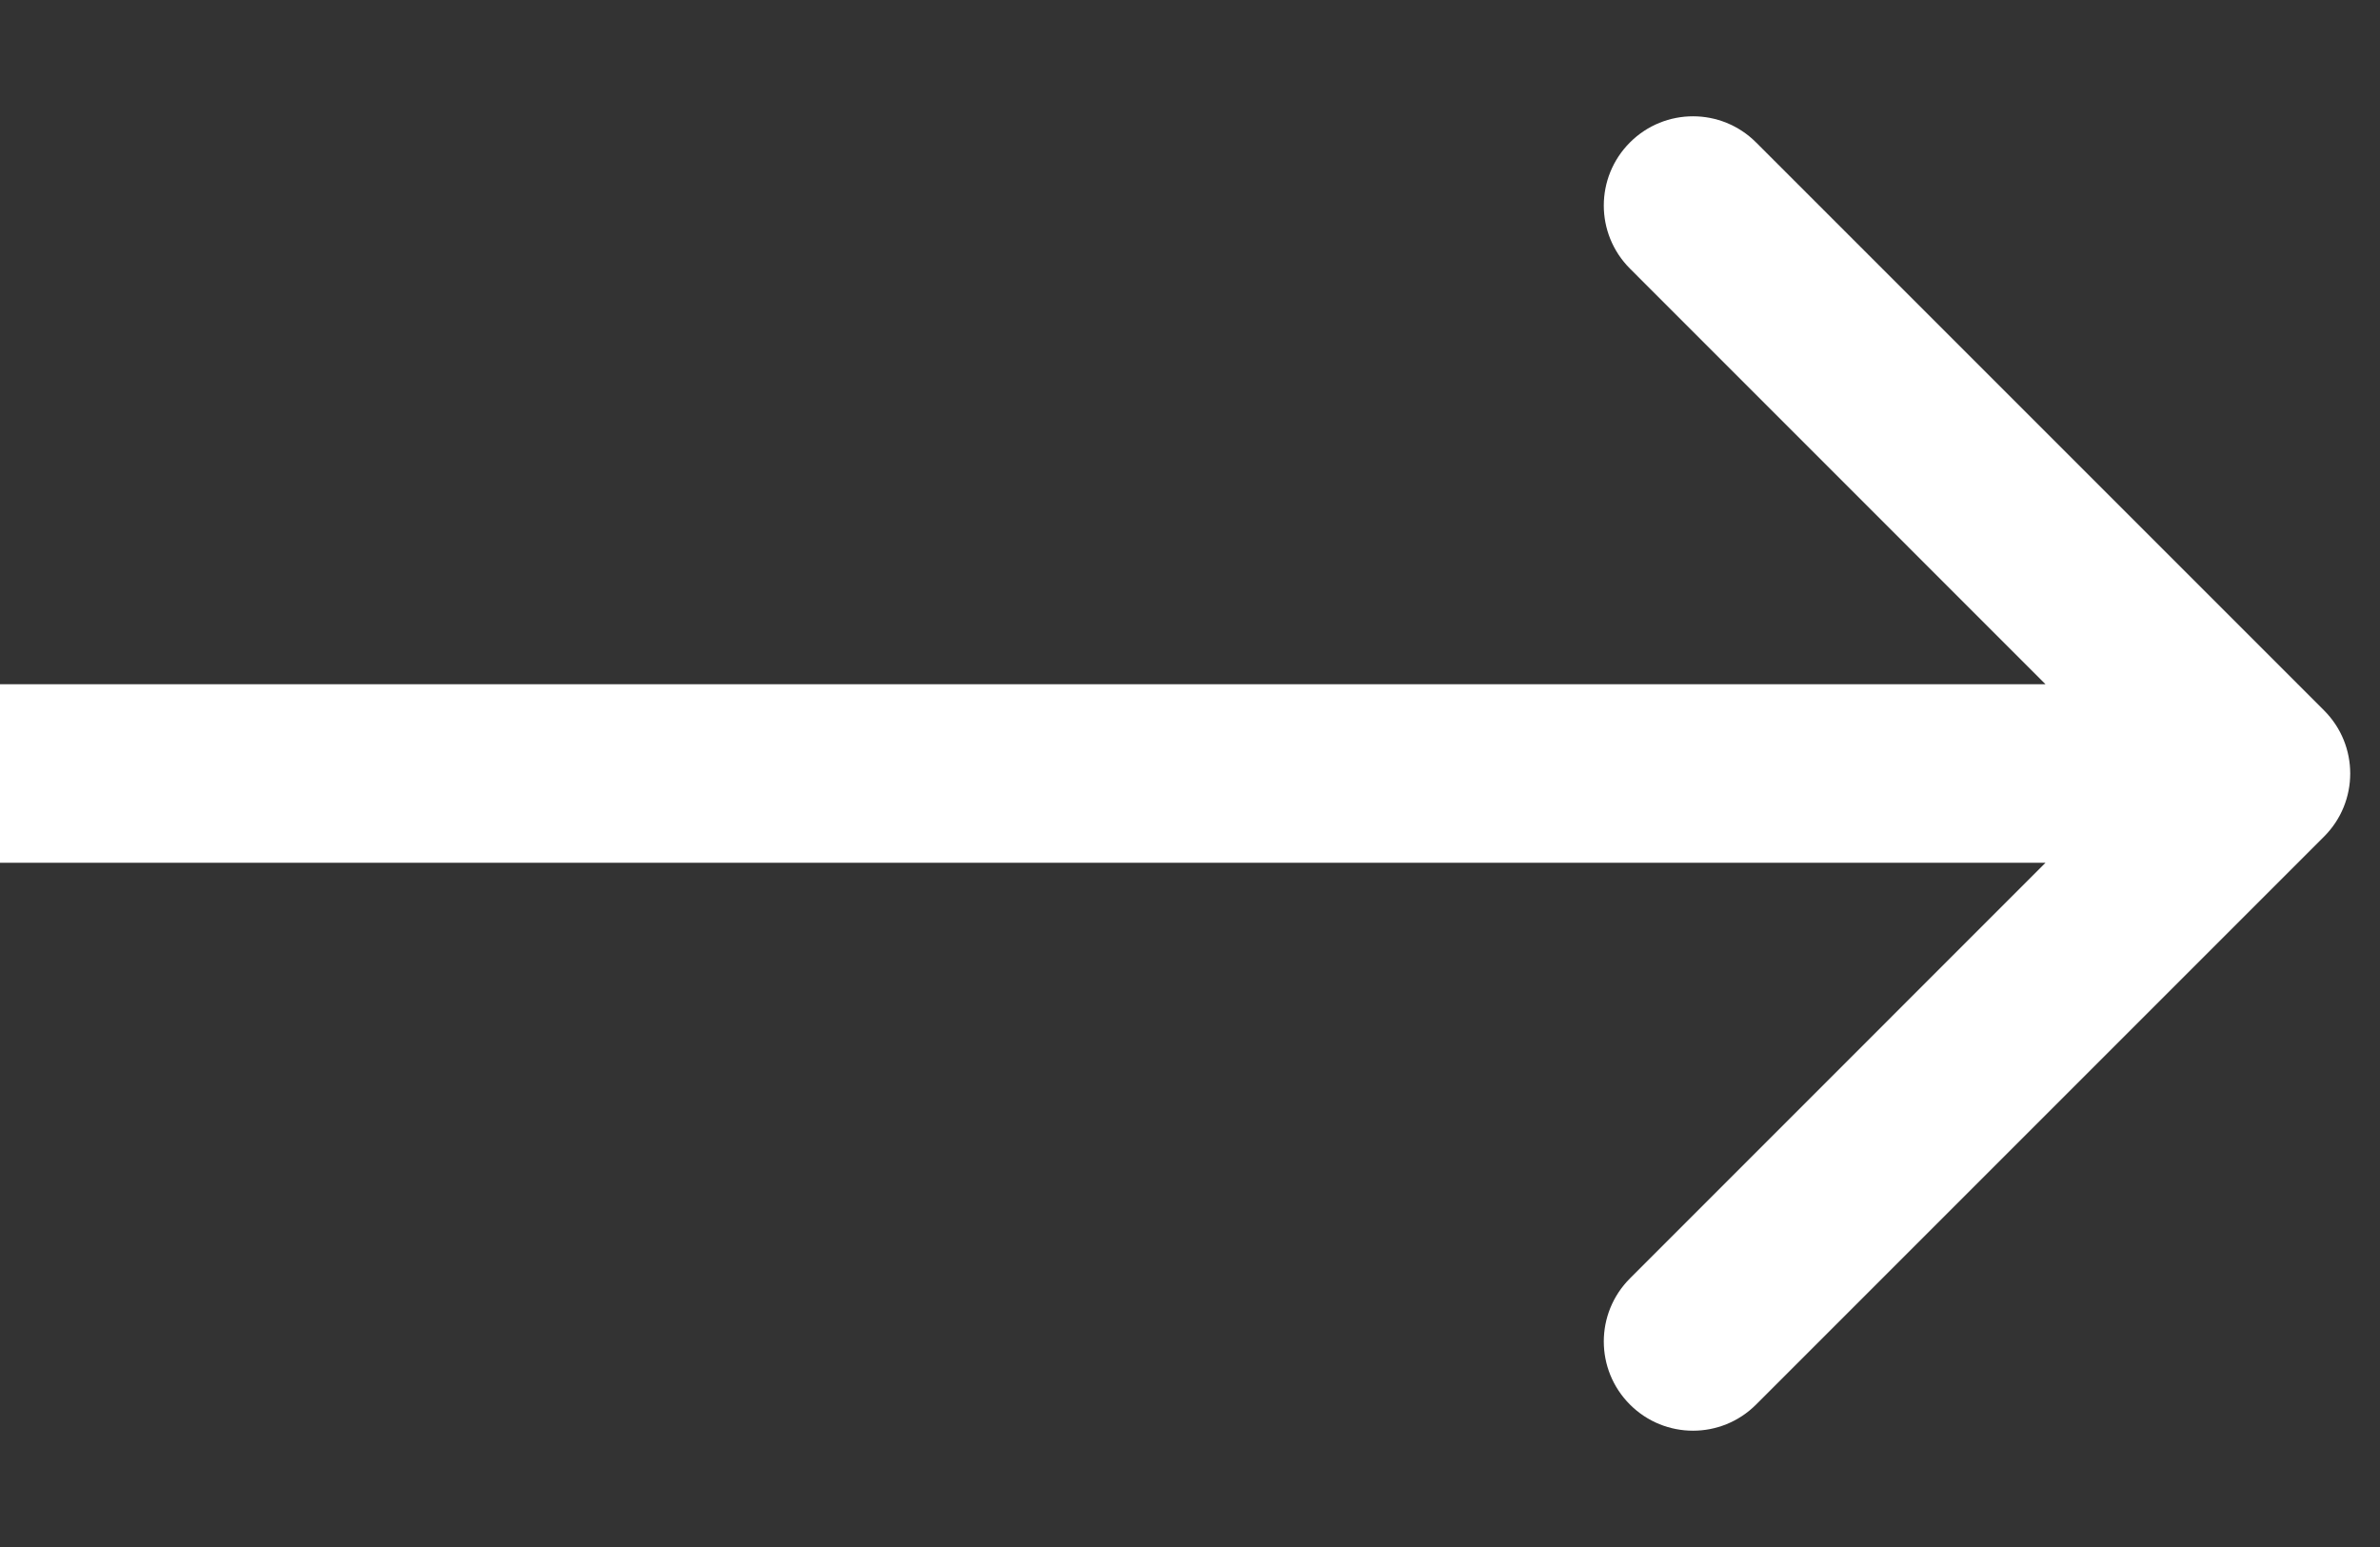 <svg width="20" height="13" viewBox="0 0 20 13" fill="none" xmlns="http://www.w3.org/2000/svg">
<rect x="0" y="0" width="20" height="13" fill="#333333" stroke="none"/>
<path id="Arrow 4" d="M19.53 7.03C19.823 6.737 19.823 6.263 19.53 5.97L14.757 1.197C14.464 0.904 13.99 0.904 13.697 1.197C13.404 1.49 13.404 1.964 13.697 2.257L17.939 6.5L13.697 10.743C13.404 11.036 13.404 11.51 13.697 11.803C13.99 12.096 14.464 12.096 14.757 11.803L19.53 7.03ZM0 7.25H19V5.75H0V7.25Z" fill="#ffffff"/>
</svg>
